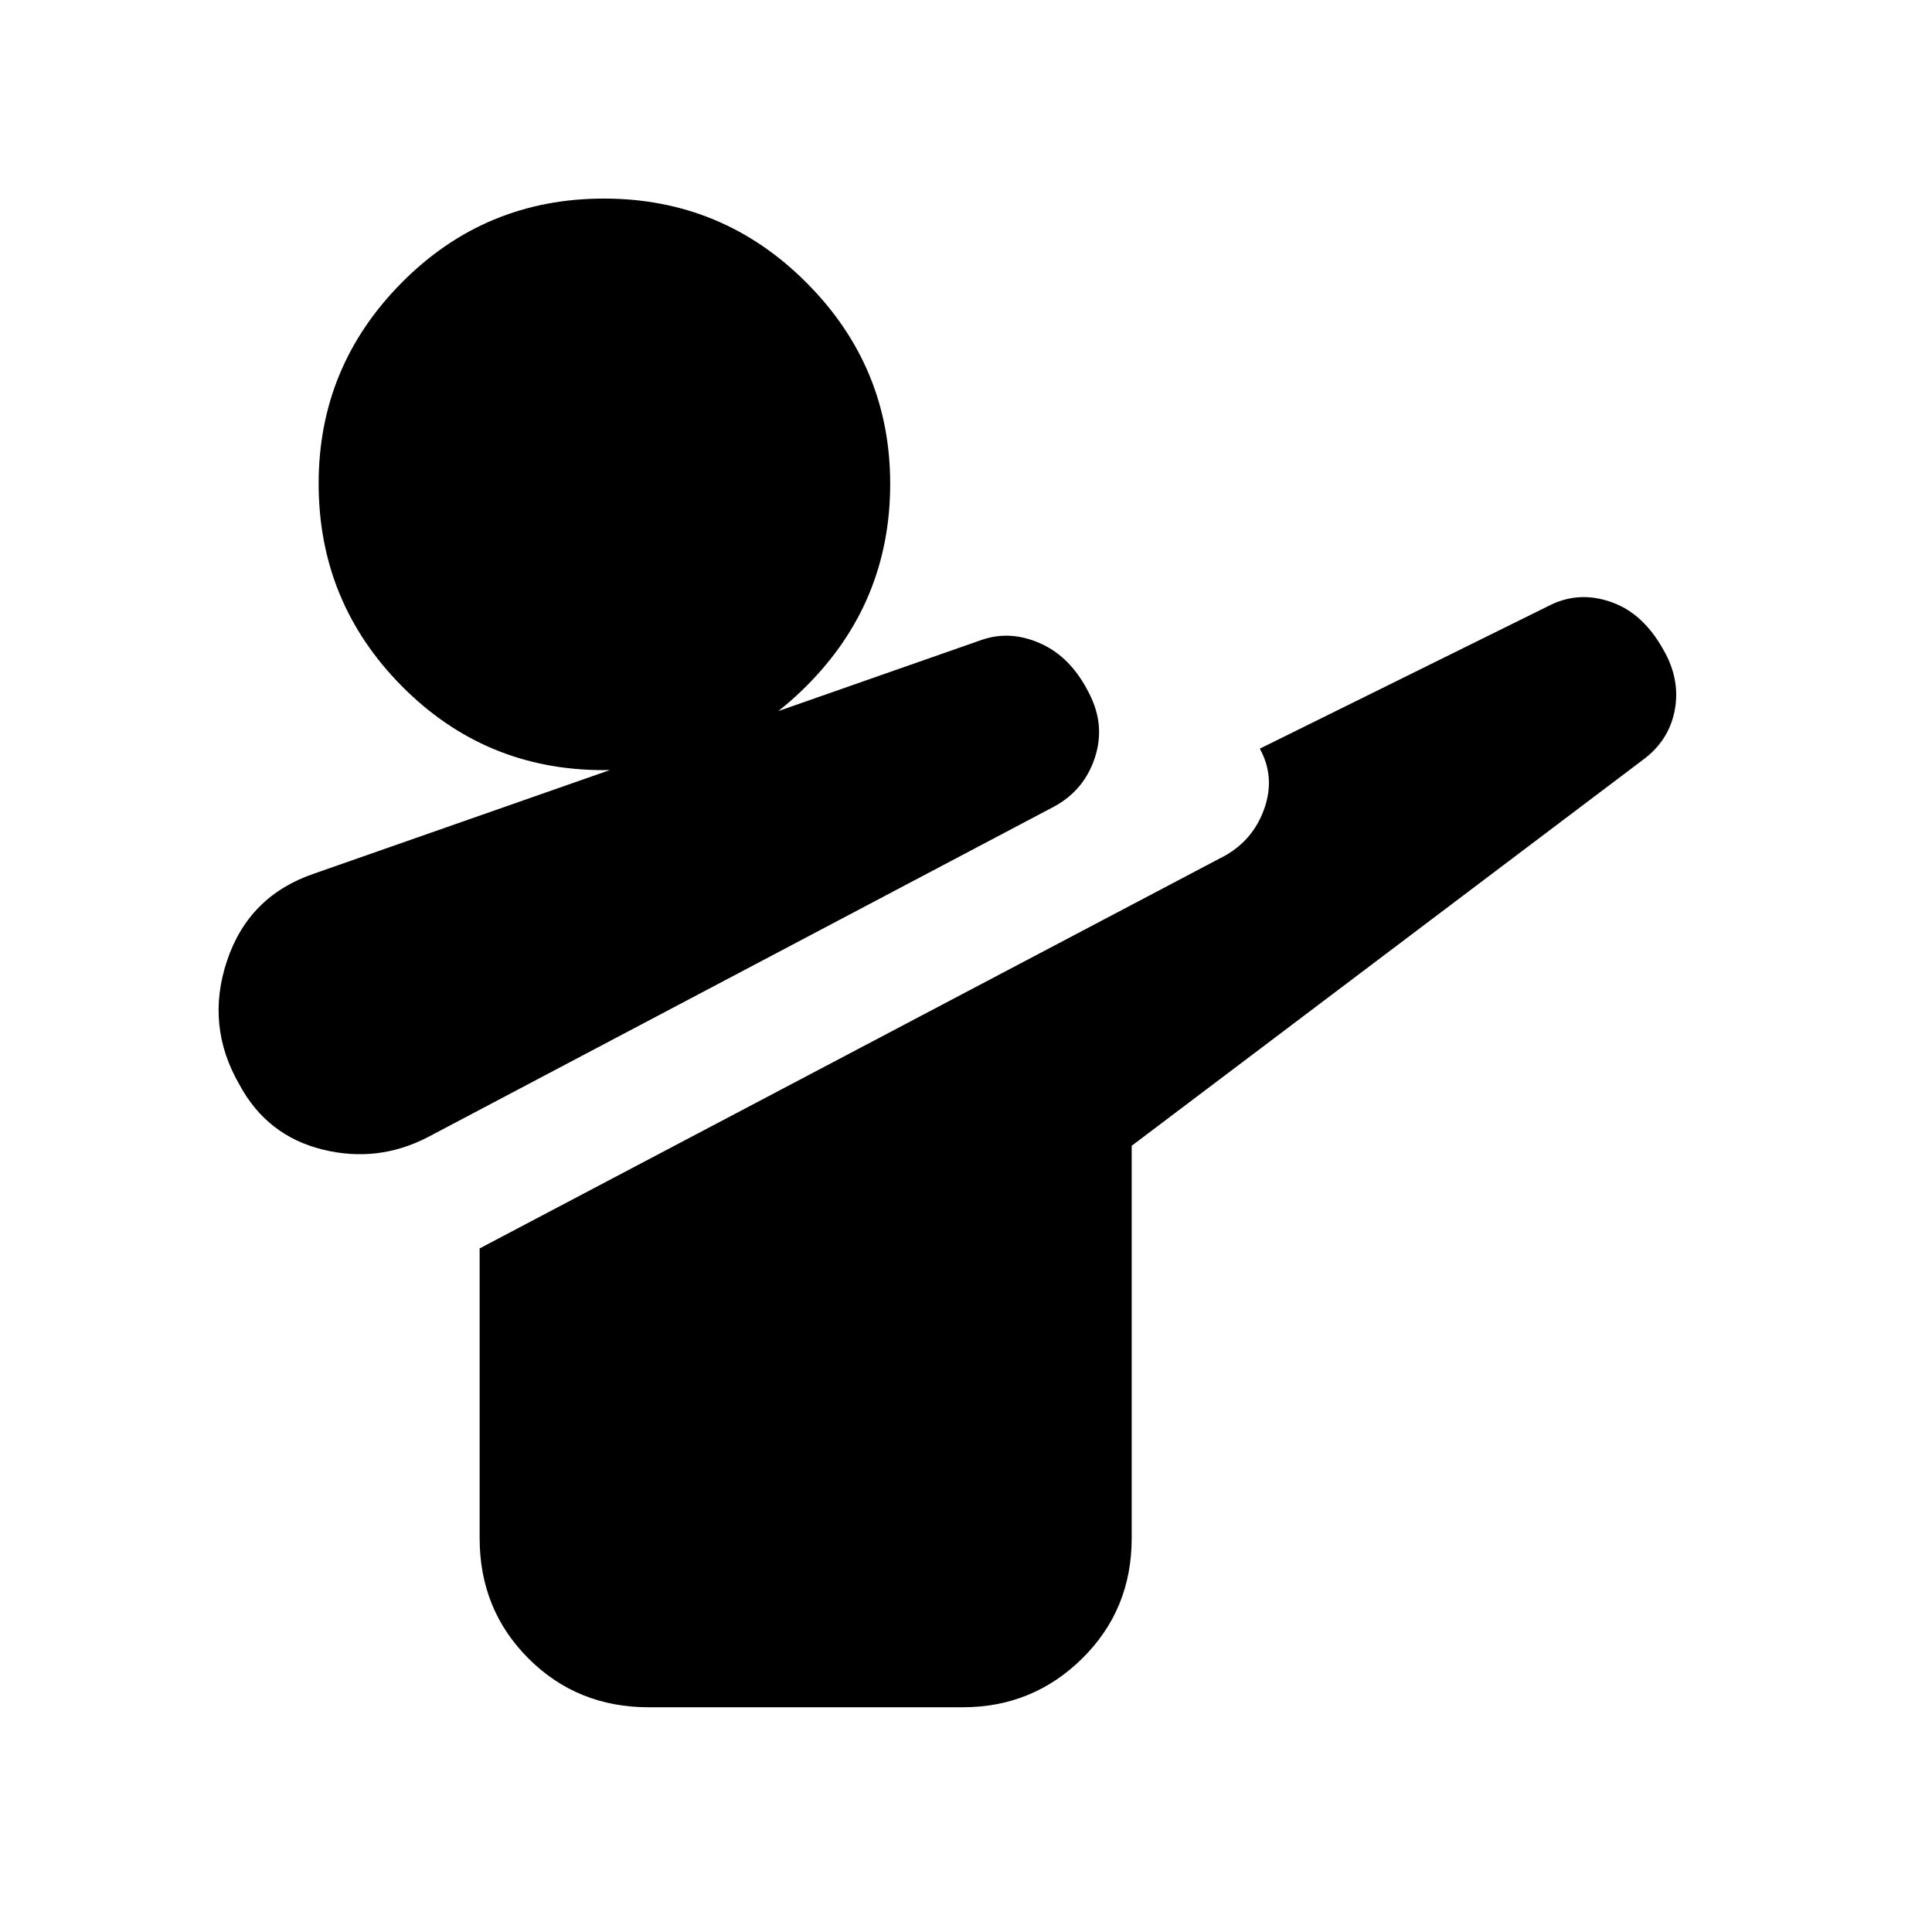 <svg xmlns="http://www.w3.org/2000/svg" height="40" viewBox="0 -960 960 960" width="40"><path d="M212.67-395q-25 13-52.5 6.17-27.5-6.84-41.17-32.17-17-29.33-6.17-61.67Q123.67-515 156.33-526l331.34-116q14.33-5 29.45 1.78t24.09 24.8q8.12 15.75 2.84 31.87-5.29 16.11-20.05 24.22L212.67-395Zm109.66 283.33q-35.5 0-59.75-24.25t-24.25-59.75v-144l370.58-195.27Q623-543 628.33-558.5 633.67-574 626-588l145-71.67q15-7 31.3-.53 16.3 6.46 26.44 27.27 6.26 13.6 3.09 27.43-3.16 13.83-15.16 22.83l-254.34 192v195q0 35.5-24.58 59.75t-59.42 24.25h-156Zm-22.4-465.66q-58.93 0-100.26-41.74-41.34-41.73-41.34-100.66 0-58.27 41.4-99.94 41.4-41.66 100.34-41.66 58.93 0 100.6 41.73 41.66 41.73 41.66 100 0 58.93-41.73 100.6-41.73 41.67-100.67 41.67Z"/></svg>